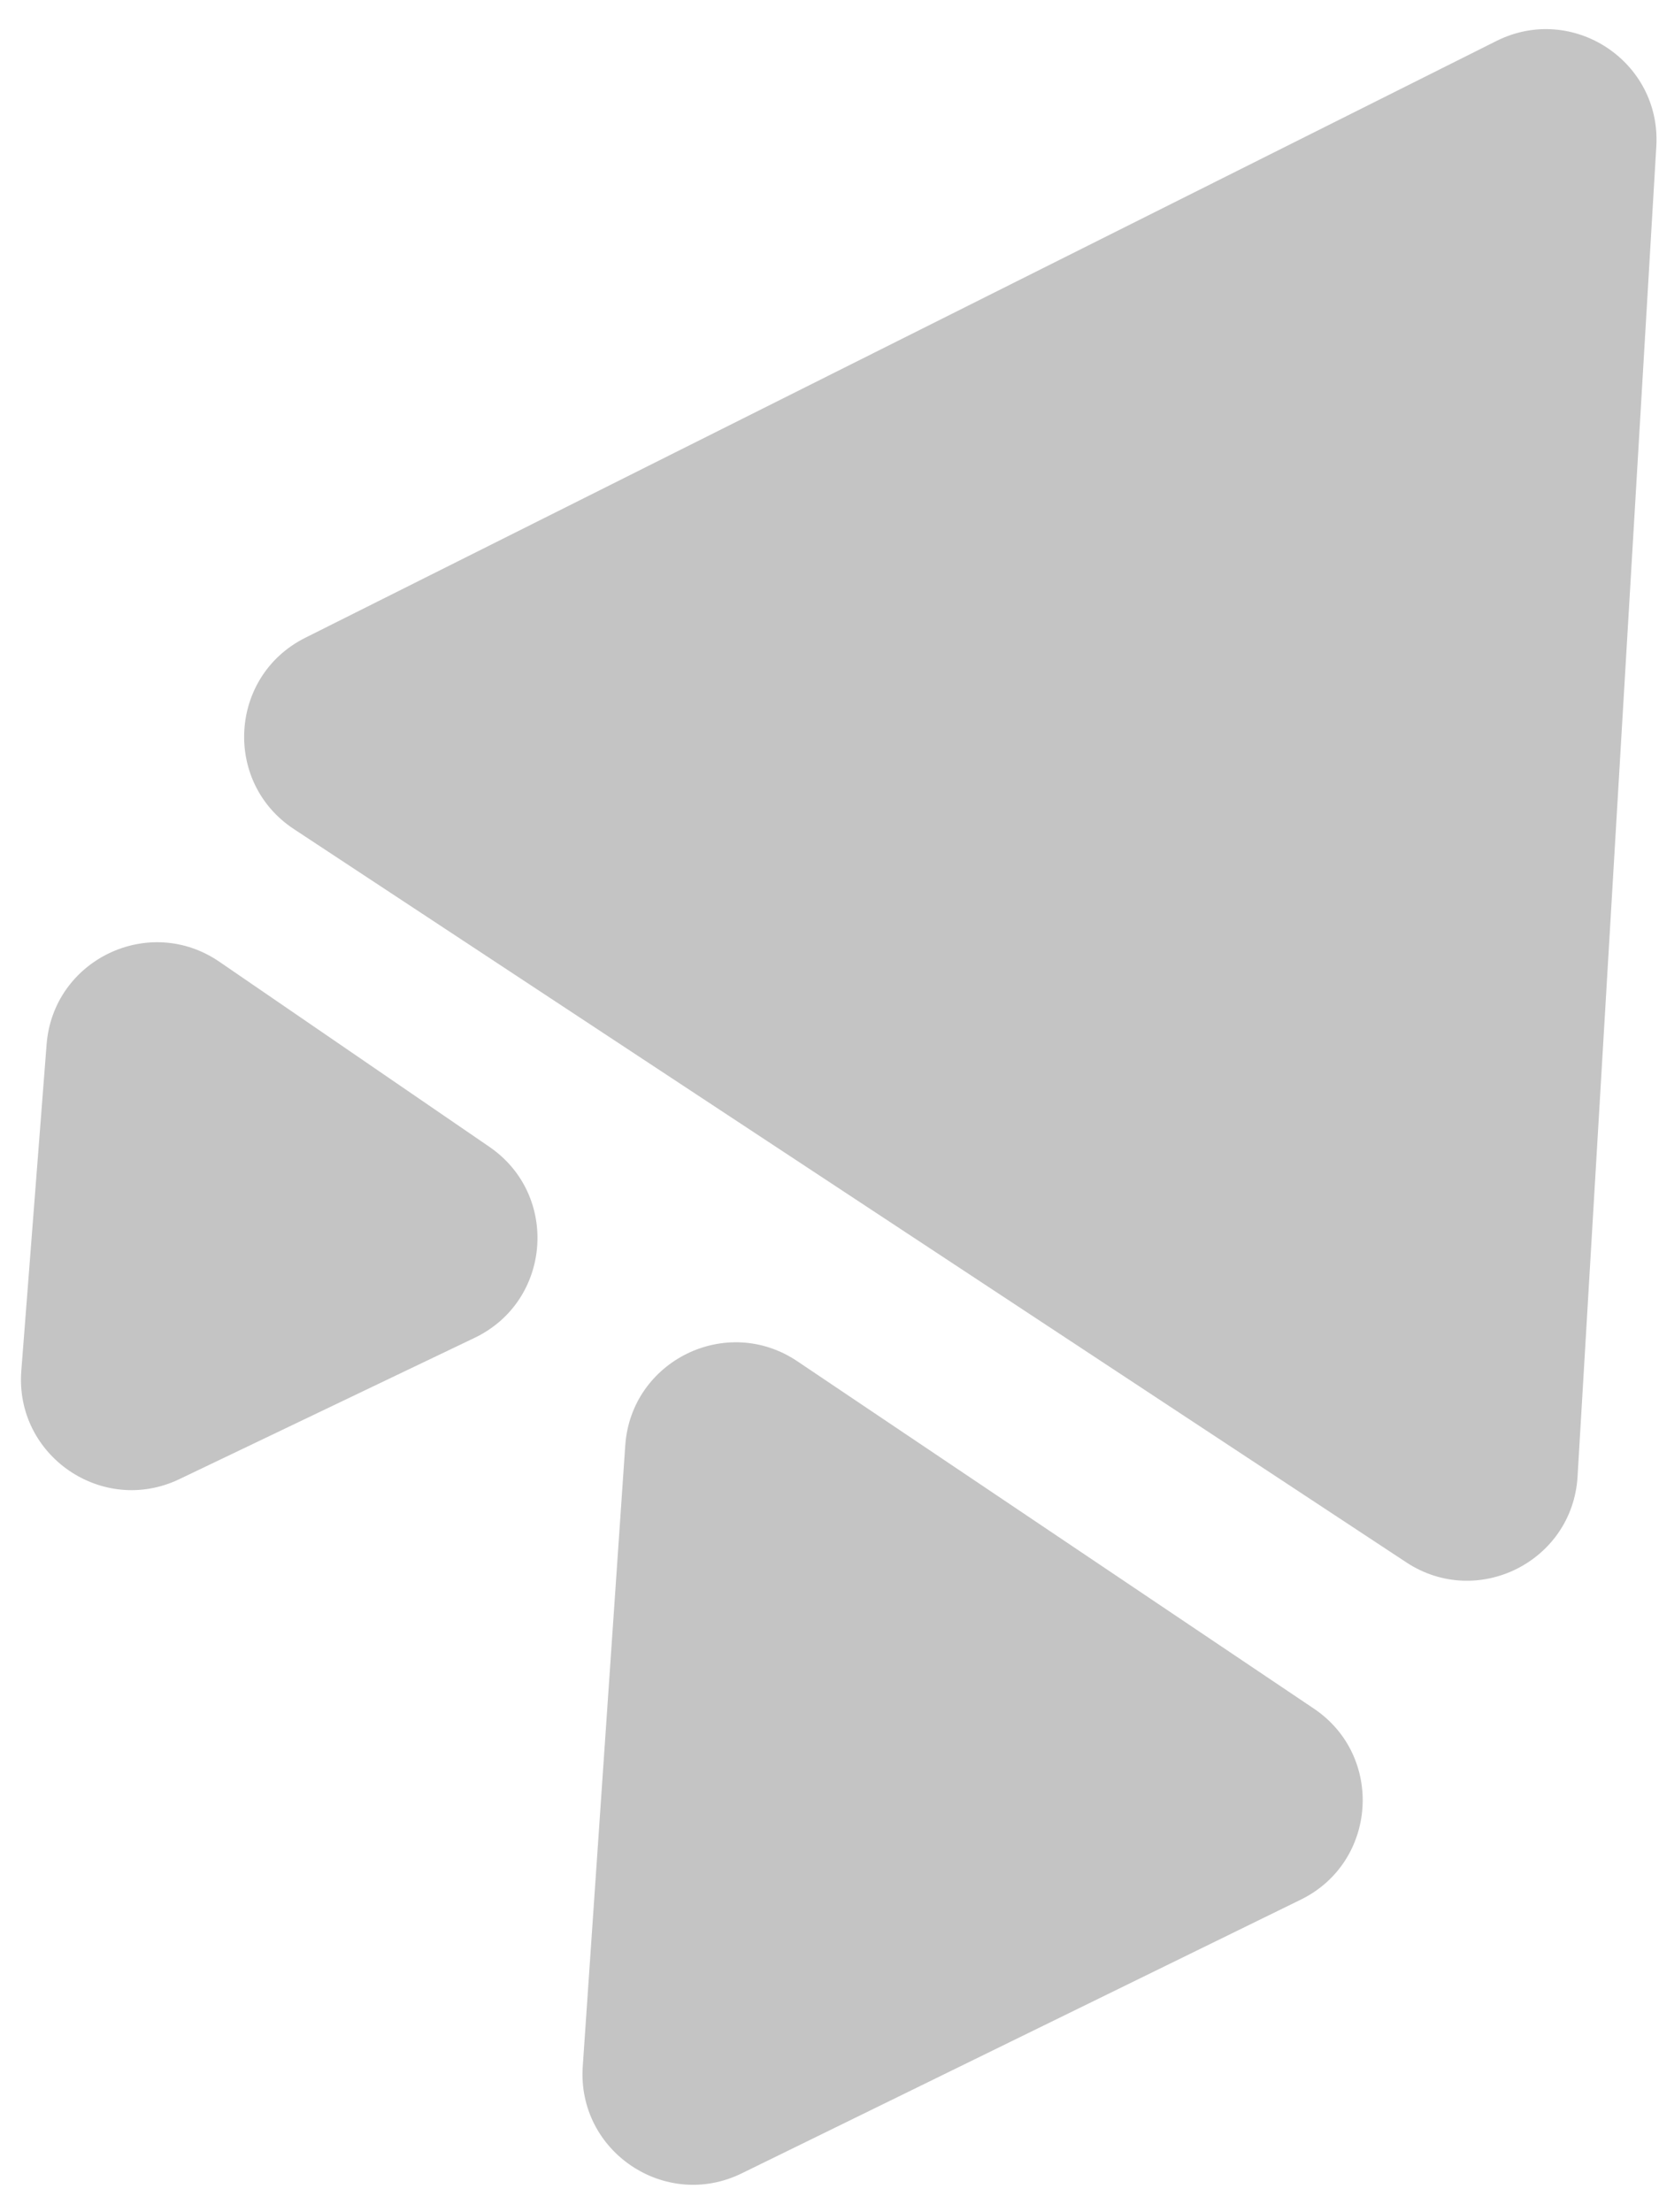 <svg width="45" height="60" viewBox="0 0 45 60" fill="none" xmlns="http://www.w3.org/2000/svg">
<path d="M40.589 1.112C42.654 0.078 45.064 1.666 44.927 3.972L42.791 40.047C42.654 42.352 40.073 43.645 38.145 42.374L7.971 22.486C6.043 21.215 6.214 18.334 8.278 17.299L40.589 1.112Z" fill="#C4C4C4"/>
<path d="M4.864 40.118C2.781 41.114 0.4 39.482 0.578 37.18L1.264 28.327C1.443 26.025 4.047 24.779 5.951 26.085L13.275 31.105C15.18 32.41 14.957 35.289 12.873 36.285L4.864 40.118Z" fill="#C4C4C4"/>
<path d="M20.119 58.946C18.045 59.962 15.65 58.351 15.807 56.047L16.96 39.205C17.118 36.901 19.71 35.631 21.627 36.92L35.637 46.34C37.553 47.628 37.356 50.508 35.282 51.523L20.119 58.946Z" fill="#C4C4C4"/>
</svg>
